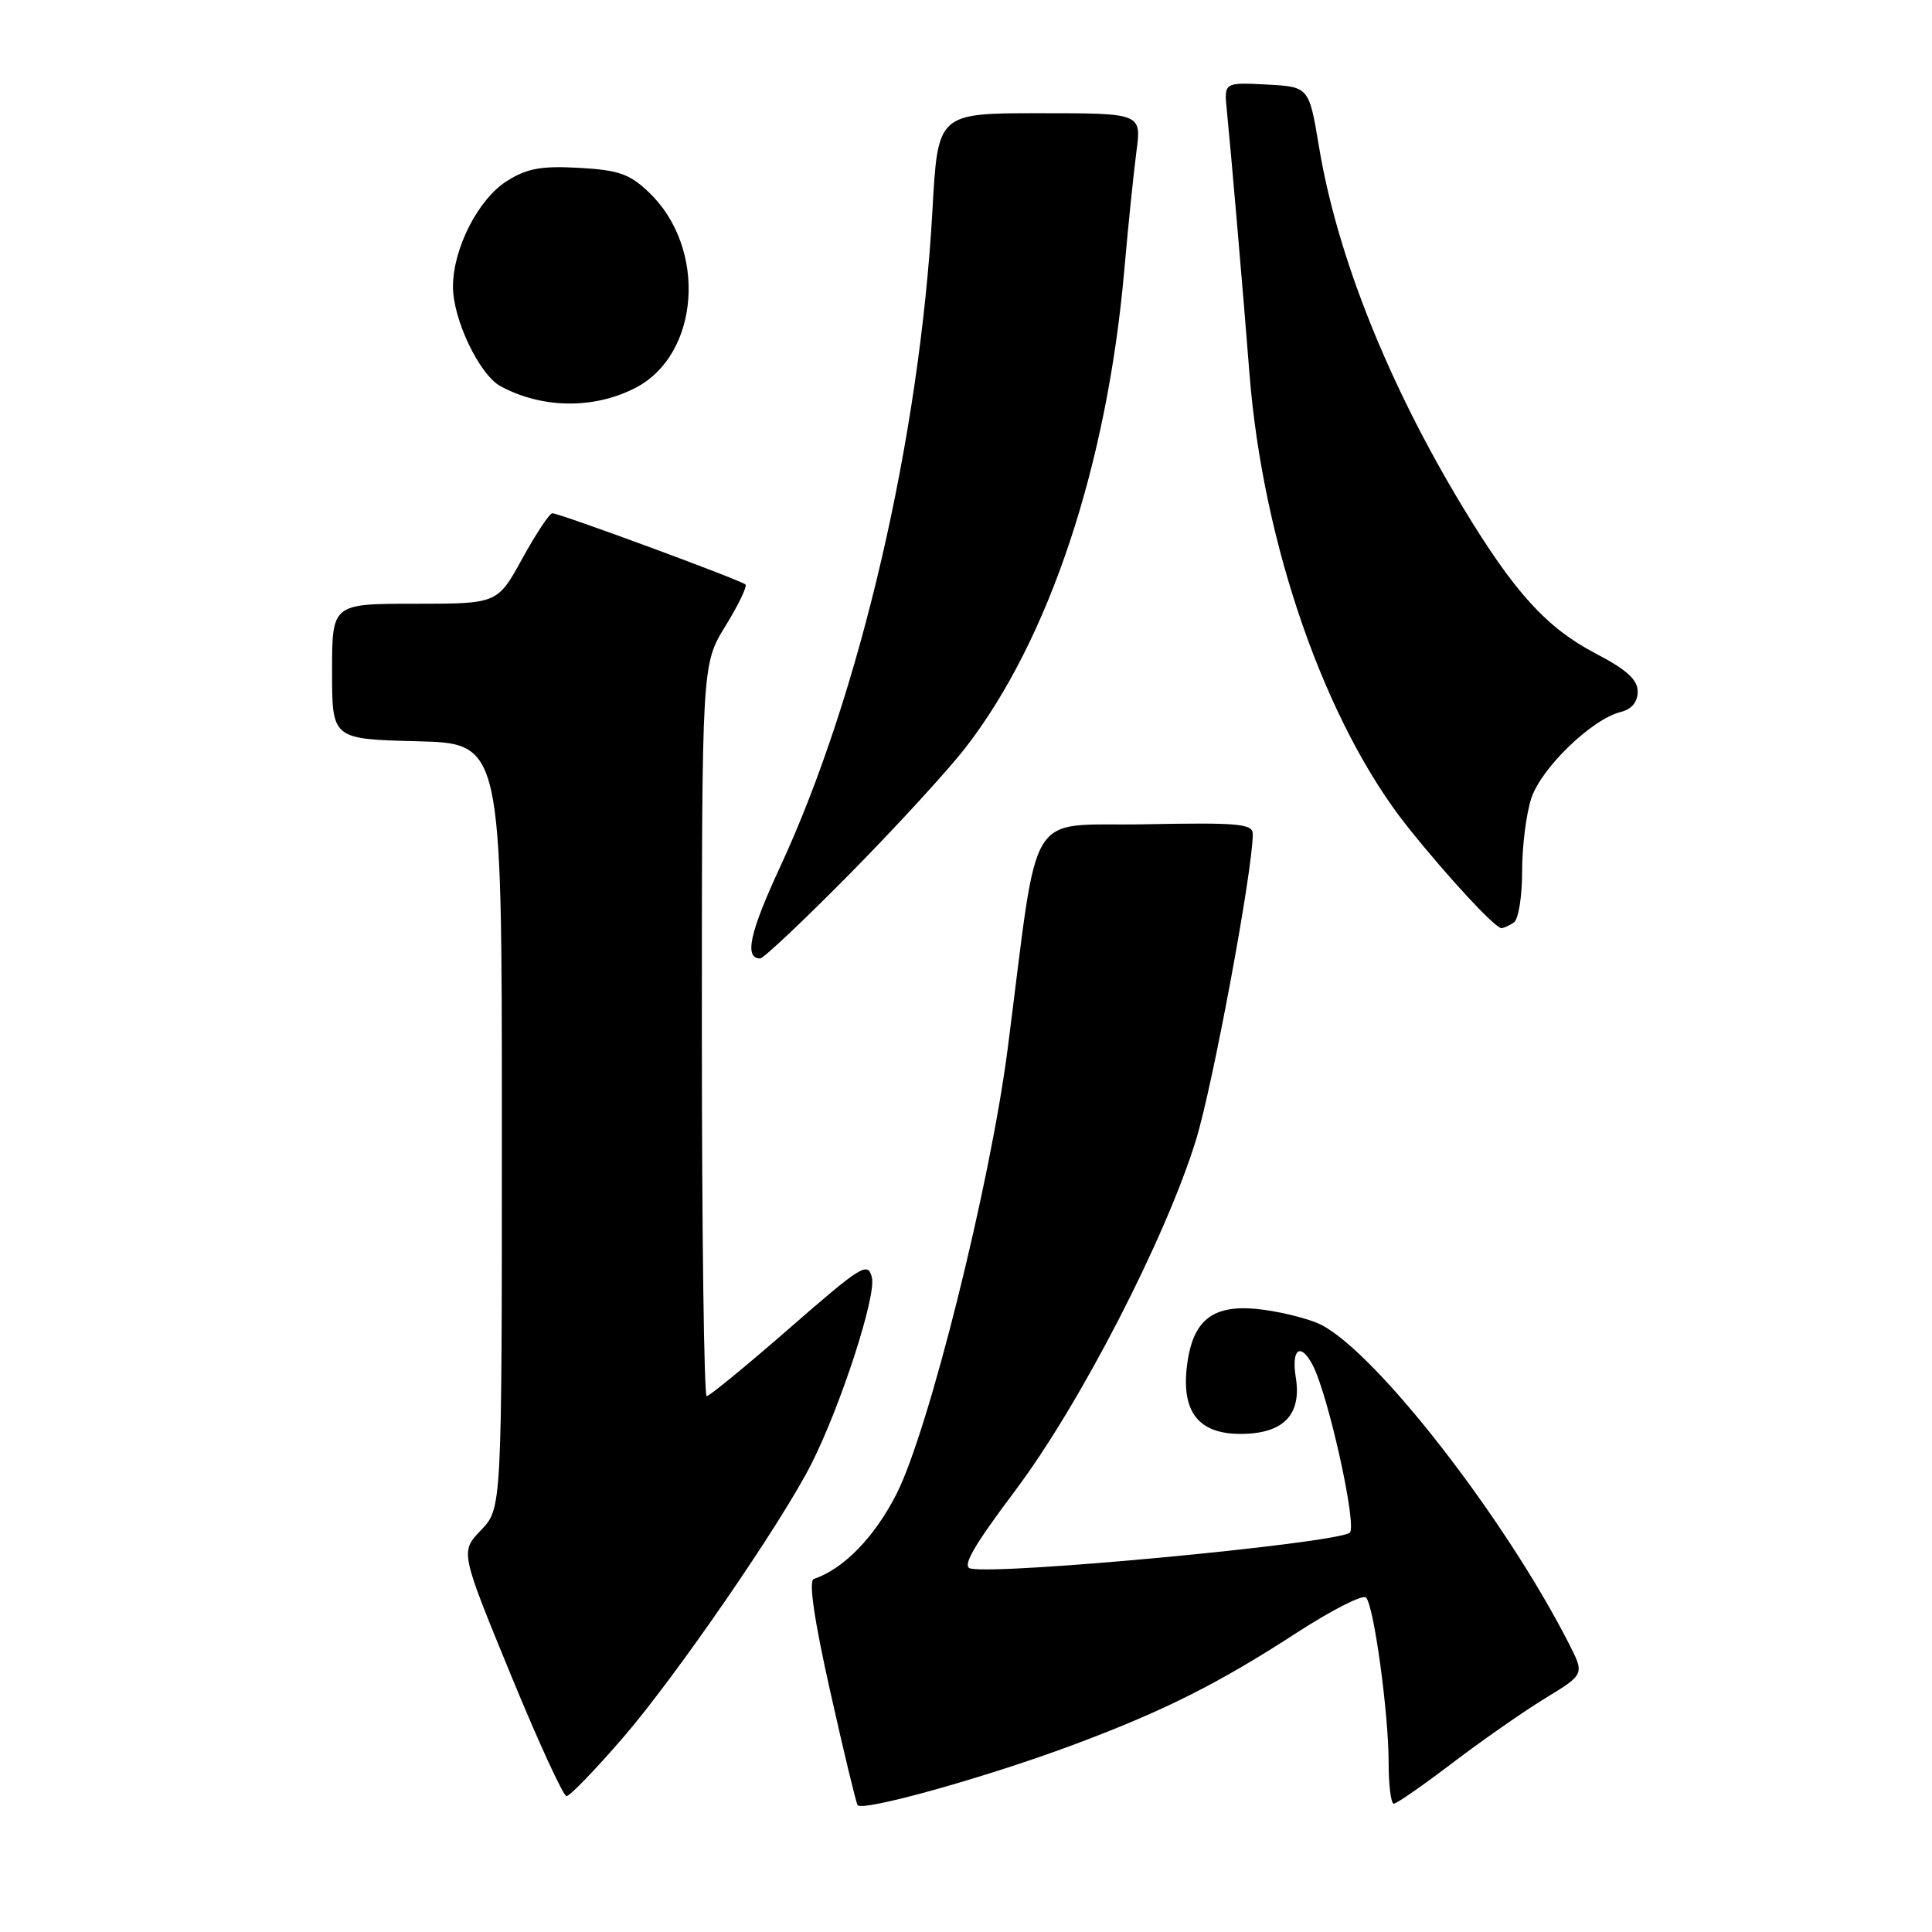 <?xml version="1.0" encoding="UTF-8" standalone="no"?>
<!DOCTYPE svg PUBLIC "-//W3C//DTD SVG 1.1//EN" "http://www.w3.org/Graphics/SVG/1.1/DTD/svg11.dtd" >
<svg xmlns="http://www.w3.org/2000/svg" xmlns:xlink="http://www.w3.org/1999/xlink" version="1.1" viewBox="0 0 256 256">
 <g >
 <path fill="currentColor"
d=" M 142.00 231.28 C 154.07 226.79 161.37 223.14 171.88 216.31 C 176.50 213.32 180.60 211.24 181.01 211.68 C 182.06 212.83 184.00 227.02 184.00 233.54 C 184.00 236.54 184.31 239.00 184.68 239.00 C 185.06 239.00 188.54 236.58 192.43 233.62 C 196.32 230.66 201.85 226.80 204.73 225.04 C 209.96 221.85 209.96 221.85 207.91 217.83 C 199.40 201.13 182.45 179.33 175.06 175.54 C 173.65 174.82 170.22 173.93 167.44 173.55 C 160.93 172.67 158.12 174.66 157.31 180.74 C 156.47 187.01 158.75 190.00 164.37 190.00 C 170.04 190.00 172.50 187.49 171.70 182.52 C 171.09 178.76 172.30 177.82 173.90 180.81 C 175.99 184.71 179.91 202.44 178.83 203.11 C 176.47 204.56 132.58 208.70 128.60 207.84 C 127.43 207.59 128.97 204.90 134.53 197.50 C 143.10 186.09 154.43 164.12 158.46 151.10 C 160.69 143.91 166.00 115.31 166.00 110.53 C 166.00 109.15 164.19 108.98 151.75 109.22 C 135.66 109.54 137.77 106.09 133.52 138.98 C 131.19 157.03 123.05 189.60 118.79 197.96 C 115.88 203.69 111.77 207.91 107.83 209.22 C 107.13 209.46 107.87 214.57 109.99 224.04 C 111.77 231.99 113.41 238.80 113.63 239.18 C 114.18 240.11 130.47 235.57 142.00 231.28 Z  M 82.55 230.25 C 89.52 222.20 103.54 201.82 107.50 194.00 C 111.41 186.27 116.14 171.70 115.53 169.26 C 115.00 167.15 114.18 167.65 104.62 175.99 C 98.94 180.94 94.00 185.00 93.64 185.00 C 93.29 185.00 93.00 163.18 93.00 136.52 C 93.00 88.03 93.00 88.03 96.12 82.96 C 97.83 80.18 99.03 77.70 98.78 77.45 C 98.21 76.88 74.12 68.00 73.19 68.01 C 72.81 68.02 71.02 70.72 69.21 74.01 C 65.92 80.00 65.92 80.00 54.96 80.00 C 44.00 80.00 44.00 80.00 44.00 88.97 C 44.00 97.93 44.00 97.93 55.25 98.22 C 66.50 98.50 66.50 98.50 66.50 149.18 C 66.50 199.87 66.50 199.87 63.74 202.75 C 60.99 205.62 60.99 205.62 67.64 221.81 C 71.29 230.71 74.64 238.00 75.07 238.00 C 75.50 238.00 78.87 234.51 82.55 230.25 Z  M 112.64 115.75 C 118.75 109.56 125.64 102.04 127.96 99.04 C 139.02 84.76 146.69 61.66 148.97 35.85 C 149.48 30.00 150.21 22.91 150.58 20.10 C 151.26 15.00 151.26 15.00 137.76 15.00 C 124.27 15.00 124.27 15.00 123.56 27.75 C 121.88 57.97 113.98 92.03 103.33 114.96 C 99.33 123.59 98.59 127.00 100.73 127.00 C 101.17 127.00 106.53 121.94 112.64 115.75 Z  M 200.60 122.23 C 201.20 121.83 201.69 118.80 201.69 115.50 C 201.68 112.20 202.23 107.82 202.91 105.77 C 204.23 101.76 210.91 95.31 214.72 94.35 C 216.21 93.98 217.00 93.04 217.00 91.64 C 217.00 90.06 215.55 88.74 211.45 86.60 C 204.93 83.19 200.69 78.53 193.87 67.27 C 183.95 50.88 177.18 33.93 174.78 19.48 C 173.45 11.50 173.45 11.50 167.81 11.20 C 162.18 10.91 162.18 10.91 162.57 14.70 C 163.06 19.52 164.75 39.06 165.56 49.50 C 167.35 72.22 175.67 96.02 186.62 109.69 C 191.89 116.28 198.14 123.01 198.95 122.98 C 199.25 122.98 199.99 122.64 200.60 122.23 Z  M 84.21 51.39 C 92.74 46.98 93.73 32.91 86.02 25.52 C 83.44 23.04 82.00 22.54 76.73 22.24 C 71.74 21.96 69.84 22.31 67.19 23.97 C 63.40 26.35 60.05 32.86 60.02 37.93 C 59.99 42.27 63.52 49.67 66.35 51.19 C 71.87 54.16 78.71 54.23 84.21 51.39 Z "/>
</g>
</svg>